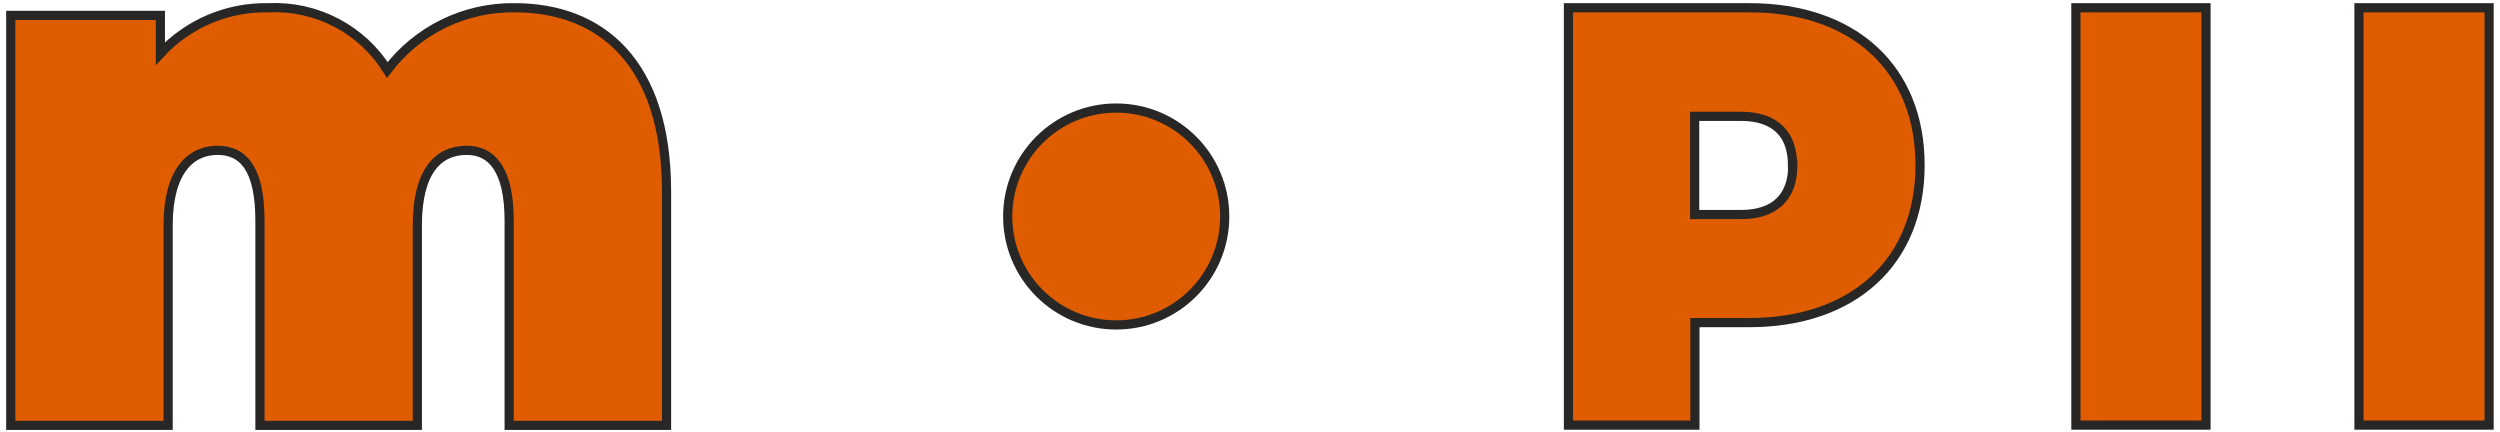 <svg width="272" height="47" viewBox="0 0 272 47" fill="none" xmlns="http://www.w3.org/2000/svg">
<path d="M72.52 20.827V46.28H55.397V24.019C55.397 18.464 53.511 16.355 50.782 16.355C47.742 16.355 45.407 18.549 45.407 24.497V46.28H28.283V24.019C28.283 18.464 26.538 16.355 23.668 16.355C20.798 16.355 18.293 18.549 18.293 24.497V46.28H1.17V1.673H17.449V5.822C18.946 4.212 20.767 2.937 22.791 2.079C24.816 1.221 26.999 0.8 29.198 0.844C31.762 0.719 34.314 1.28 36.589 2.469C38.865 3.658 40.782 5.432 42.142 7.608C43.759 5.472 45.856 3.747 48.264 2.572C50.672 1.397 53.322 0.805 56.002 0.844C65.387 0.844 72.52 6.806 72.52 20.827Z" fill="#DF5D00" stroke="#282726" stroke-miterlimit="10"/>
<path d="M208.903 17.972C208.903 28.477 201.671 35.1 190.302 35.1H184.407V46.252H170.646V0.844H190.345C201.699 0.844 208.903 7.467 208.903 17.972ZM195.03 17.972C195.03 14.667 193.215 12.656 189.402 12.656H184.379V23.344H189.402C193.243 23.344 195.058 21.291 195.058 17.972H195.03Z" fill="#DF5D00" stroke="#282726" stroke-miterlimit="10"/>
<path d="M225.858 0.844H240.013V46.252H225.858V0.844Z" fill="#DF5D00" stroke="#282726" stroke-miterlimit="10"/>
<path d="M256.658 0.844H270.813V46.252H256.658V0.844Z" fill="#DF5D00" stroke="#282726" stroke-miterlimit="10"/>
<path d="M121.443 35.353C127.962 35.353 133.248 30.071 133.248 23.555C133.248 17.039 127.962 11.756 121.443 11.756C114.923 11.756 109.638 17.039 109.638 23.555C109.638 30.071 114.923 35.353 121.443 35.353Z" fill="#DF5D00" stroke="#282726" stroke-miterlimit="10"/>
</svg>

